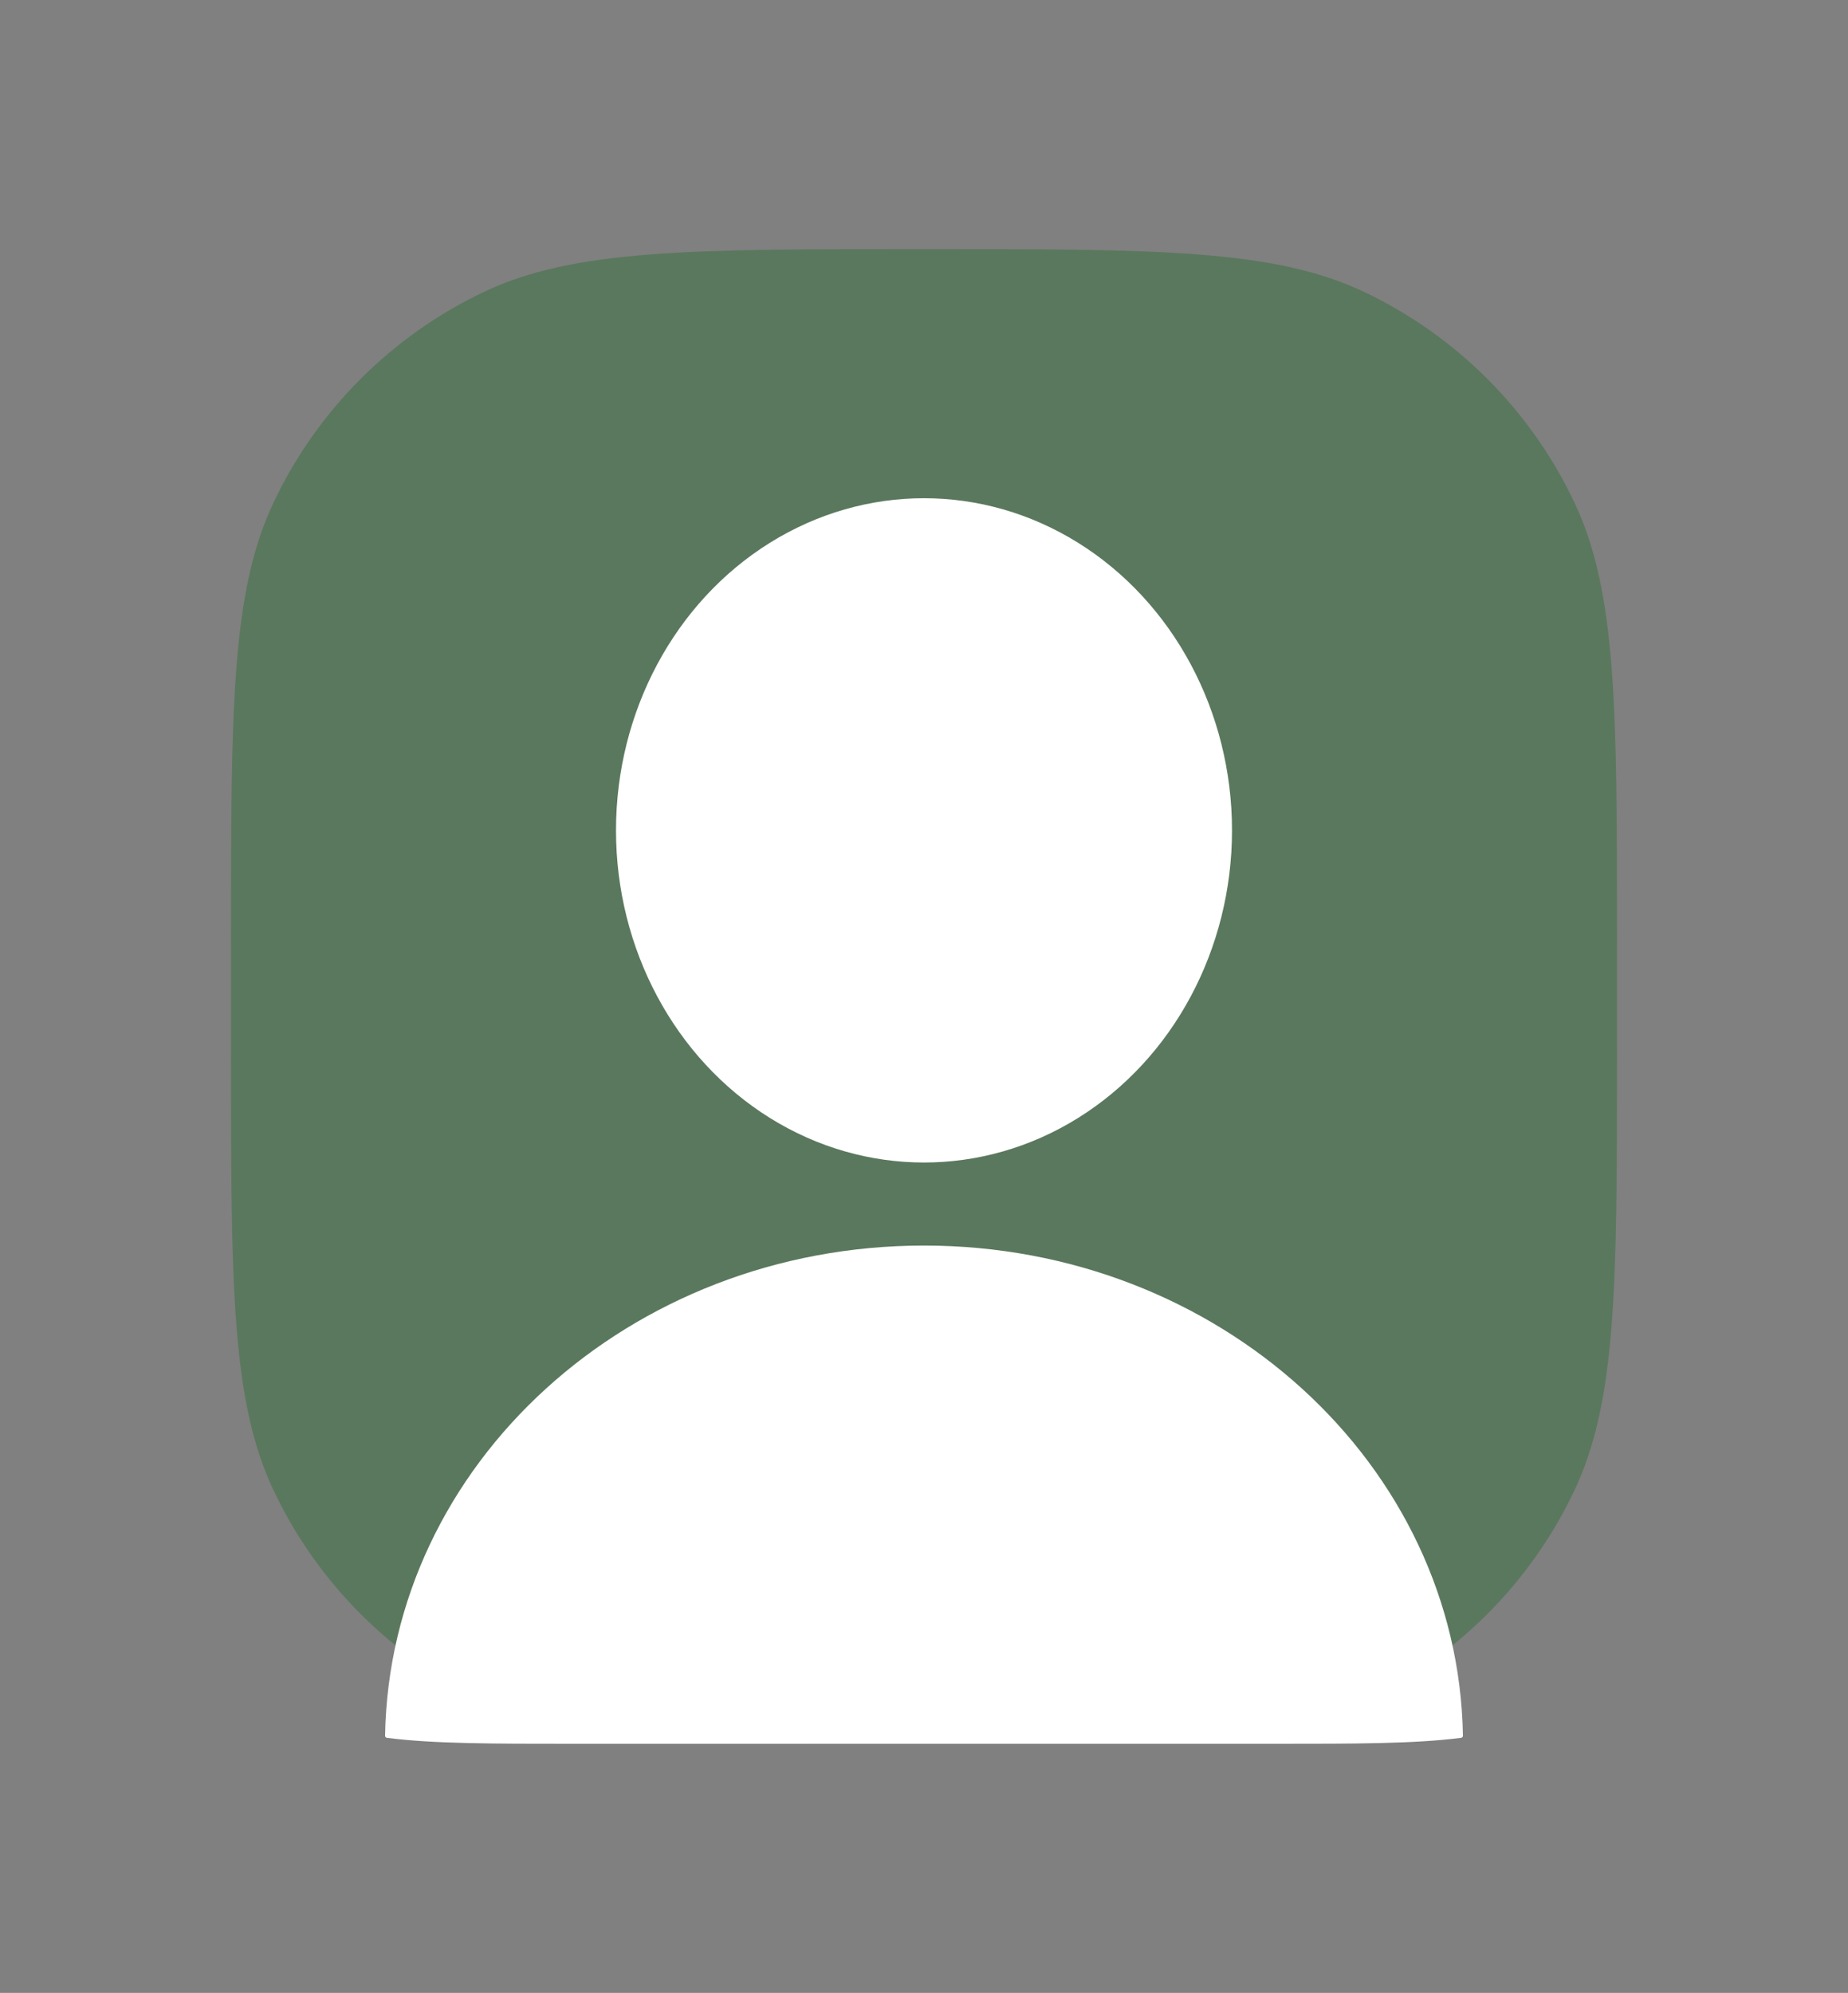 <svg width="217" height="234" viewBox="0 0 217 234" fill="none" xmlns="http://www.w3.org/2000/svg">
<rect x="0" y="0" width="217" height="234" fill="#808080" stroke="none"/>
<path d="M27.125 110.625C27.125 83.223 27.125 69.521 32.16 58.928C37.295 48.124 45.999 39.42 56.803 34.285C67.396 29.25 81.098 29.25 108.5 29.25V29.25C135.902 29.25 149.604 29.25 160.197 34.285C171.001 39.42 179.705 48.124 184.84 58.928C189.875 69.521 189.875 83.223 189.875 110.625V123.375C189.875 150.777 189.875 164.479 184.84 175.072C179.705 185.876 171.001 194.58 160.197 199.715C149.604 204.75 135.902 204.75 108.5 204.75V204.75C81.098 204.75 67.396 204.75 56.803 199.715C45.999 194.58 37.295 185.876 32.16 175.072C27.125 164.479 27.125 150.777 27.125 123.375V110.625Z" fill="rgba(1,100,10,0.3)"/>
<ellipse cx="108.5" cy="97.5" rx="36.167" ry="39" fill="white"/>
<path fill-rule="evenodd" clip-rule="evenodd" d="M171.784 203.799C171.786 203.926 171.694 204.035 171.569 204.051C166.157 204.75 159.159 204.75 149.875 204.75H67.125C57.842 204.75 50.844 204.75 45.433 204.051C45.307 204.035 45.215 203.926 45.217 203.8C45.767 171.929 73.889 146.25 108.501 146.25C143.112 146.25 171.235 171.929 171.784 203.799Z" fill="white"/>
</svg>

